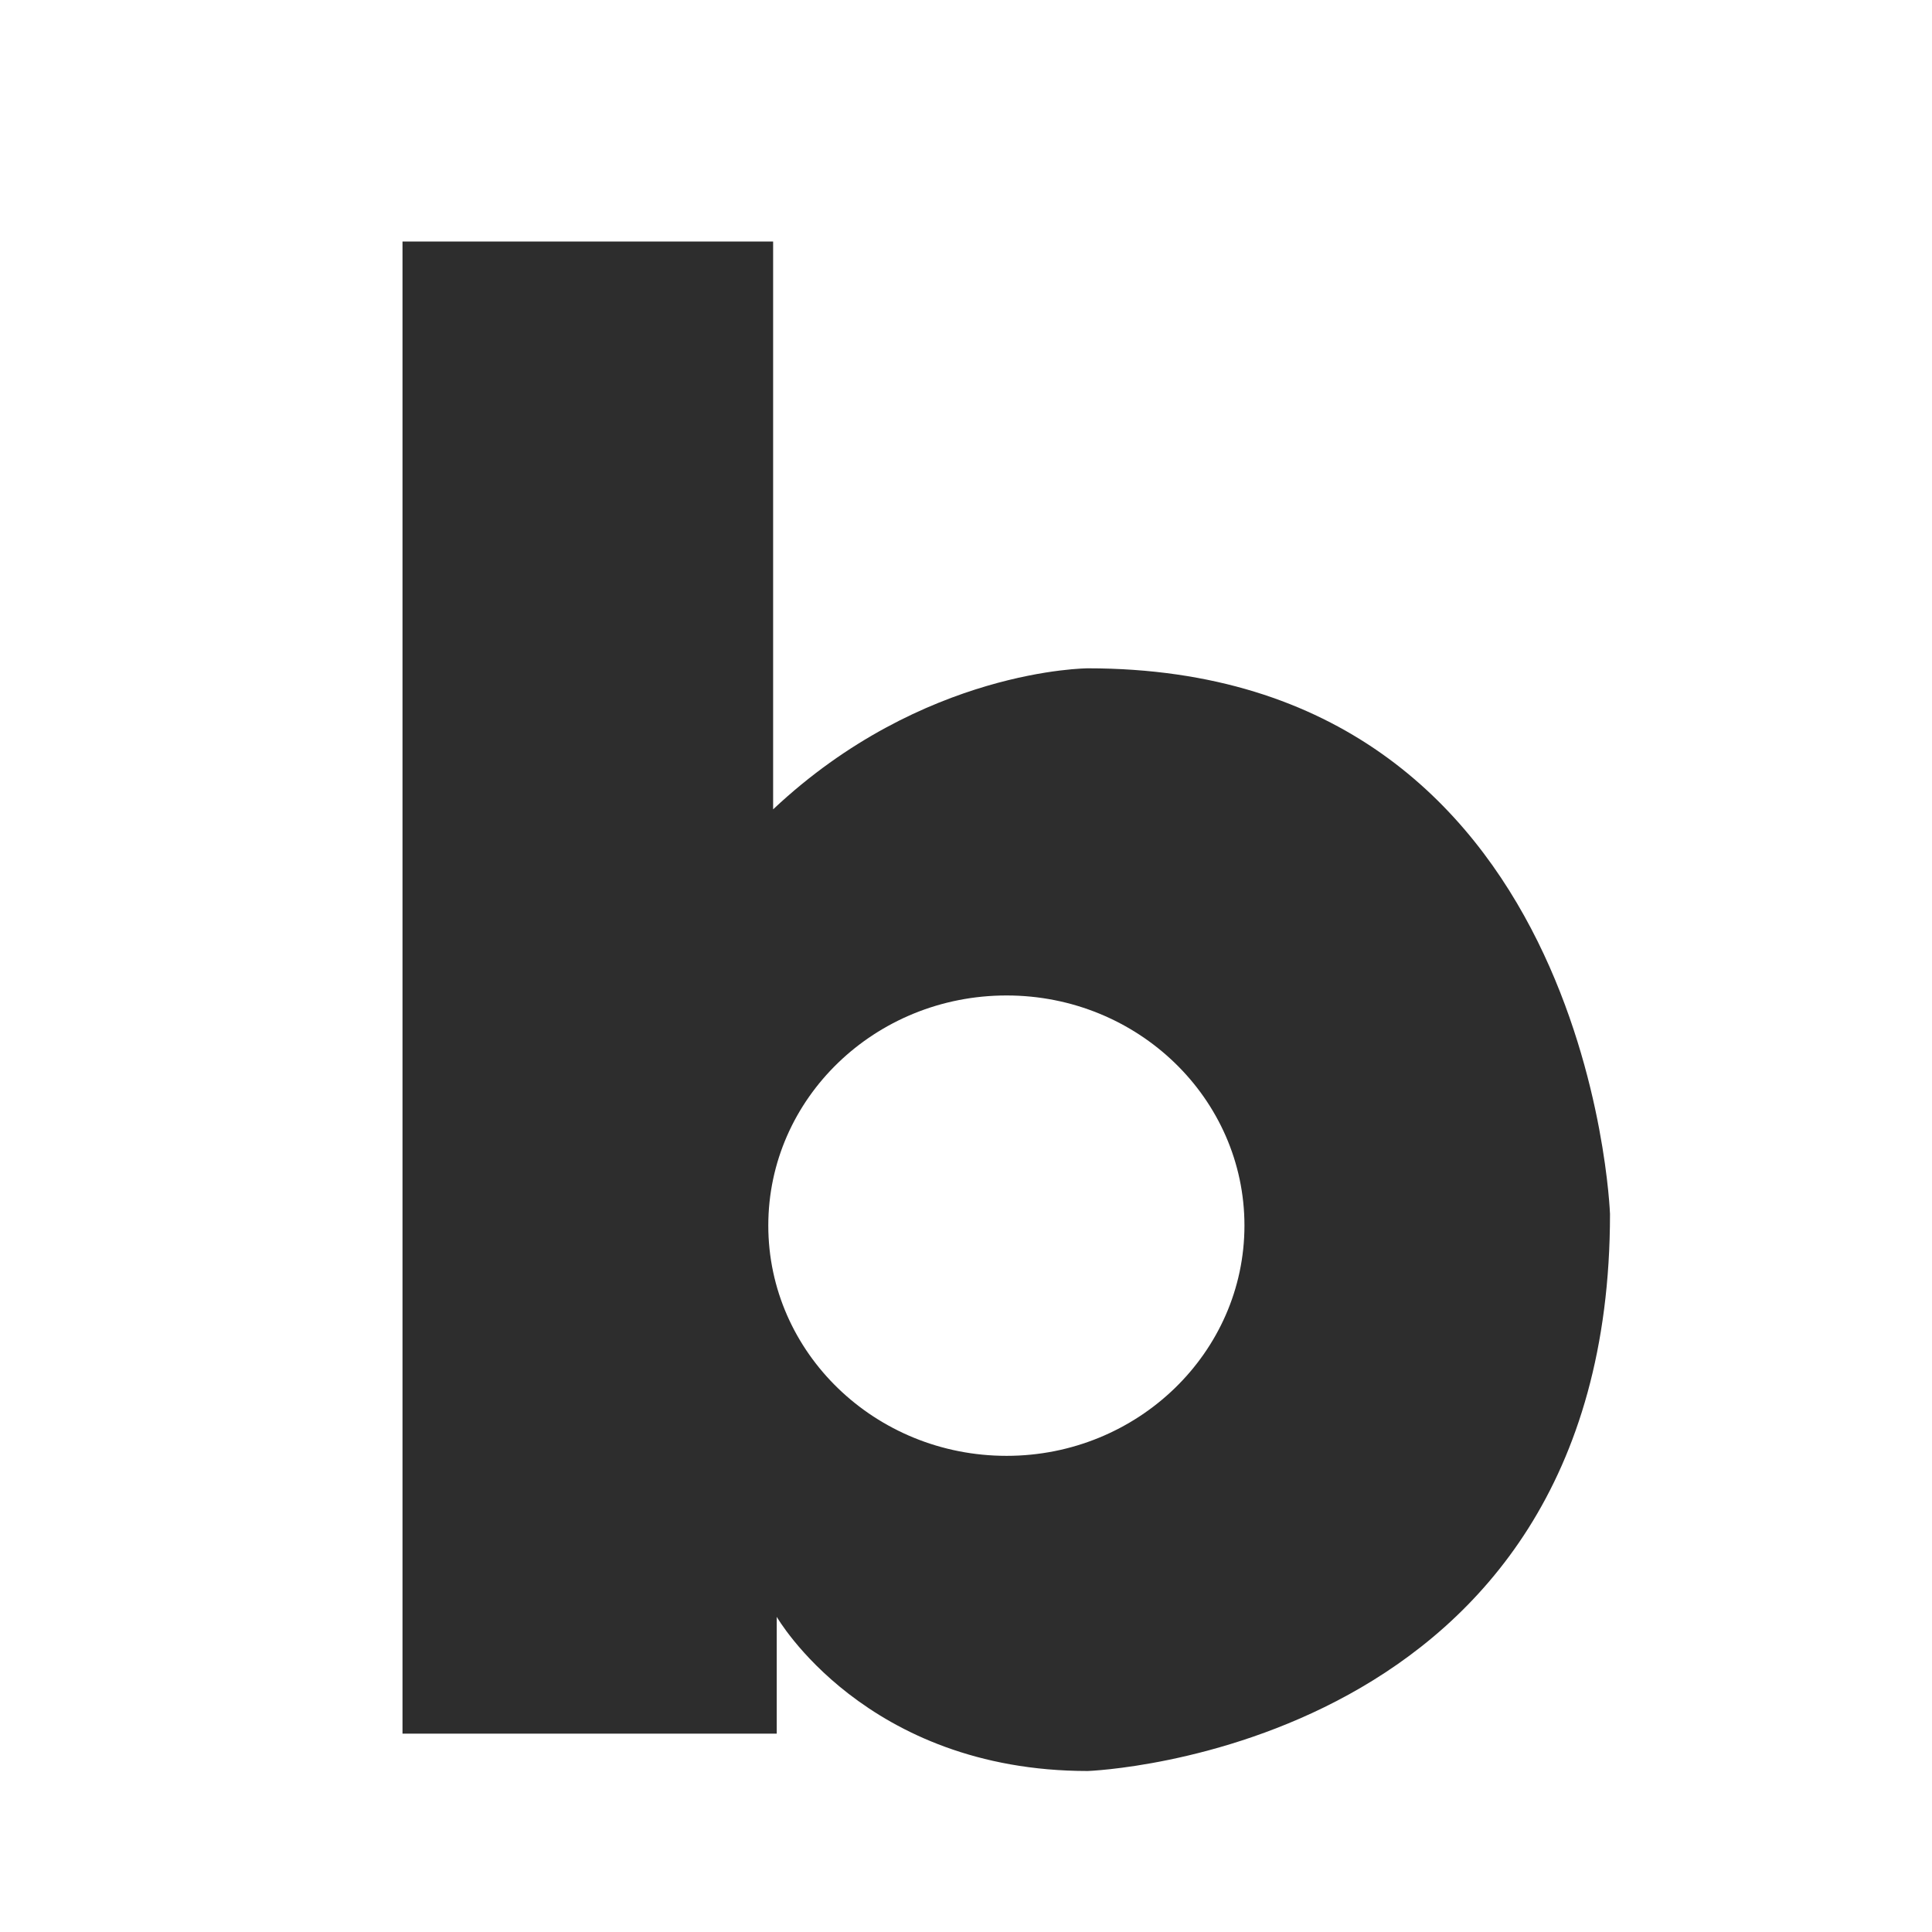 <svg width="24" height="24" viewBox="0 0 24 24" fill="none" xmlns="http://www.w3.org/2000/svg">
<path d="M13.517 8.302C13.517 8.302 11.466 8.302 9.604 10.054V3H5V21.536H9.649V20.085C9.649 20.085 10.747 22 13.513 22C13.513 22 20 21.77 20 15.081C20 15.081 19.762 8.302 13.513 8.302H13.517ZM12.504 18.085C10.87 18.085 9.544 16.803 9.544 15.224C9.544 13.644 10.87 12.366 12.504 12.366C14.137 12.366 15.459 13.648 15.459 15.224C15.459 16.8 14.134 18.085 12.504 18.085Z" fill="#2D2D2D"/>
</svg>
